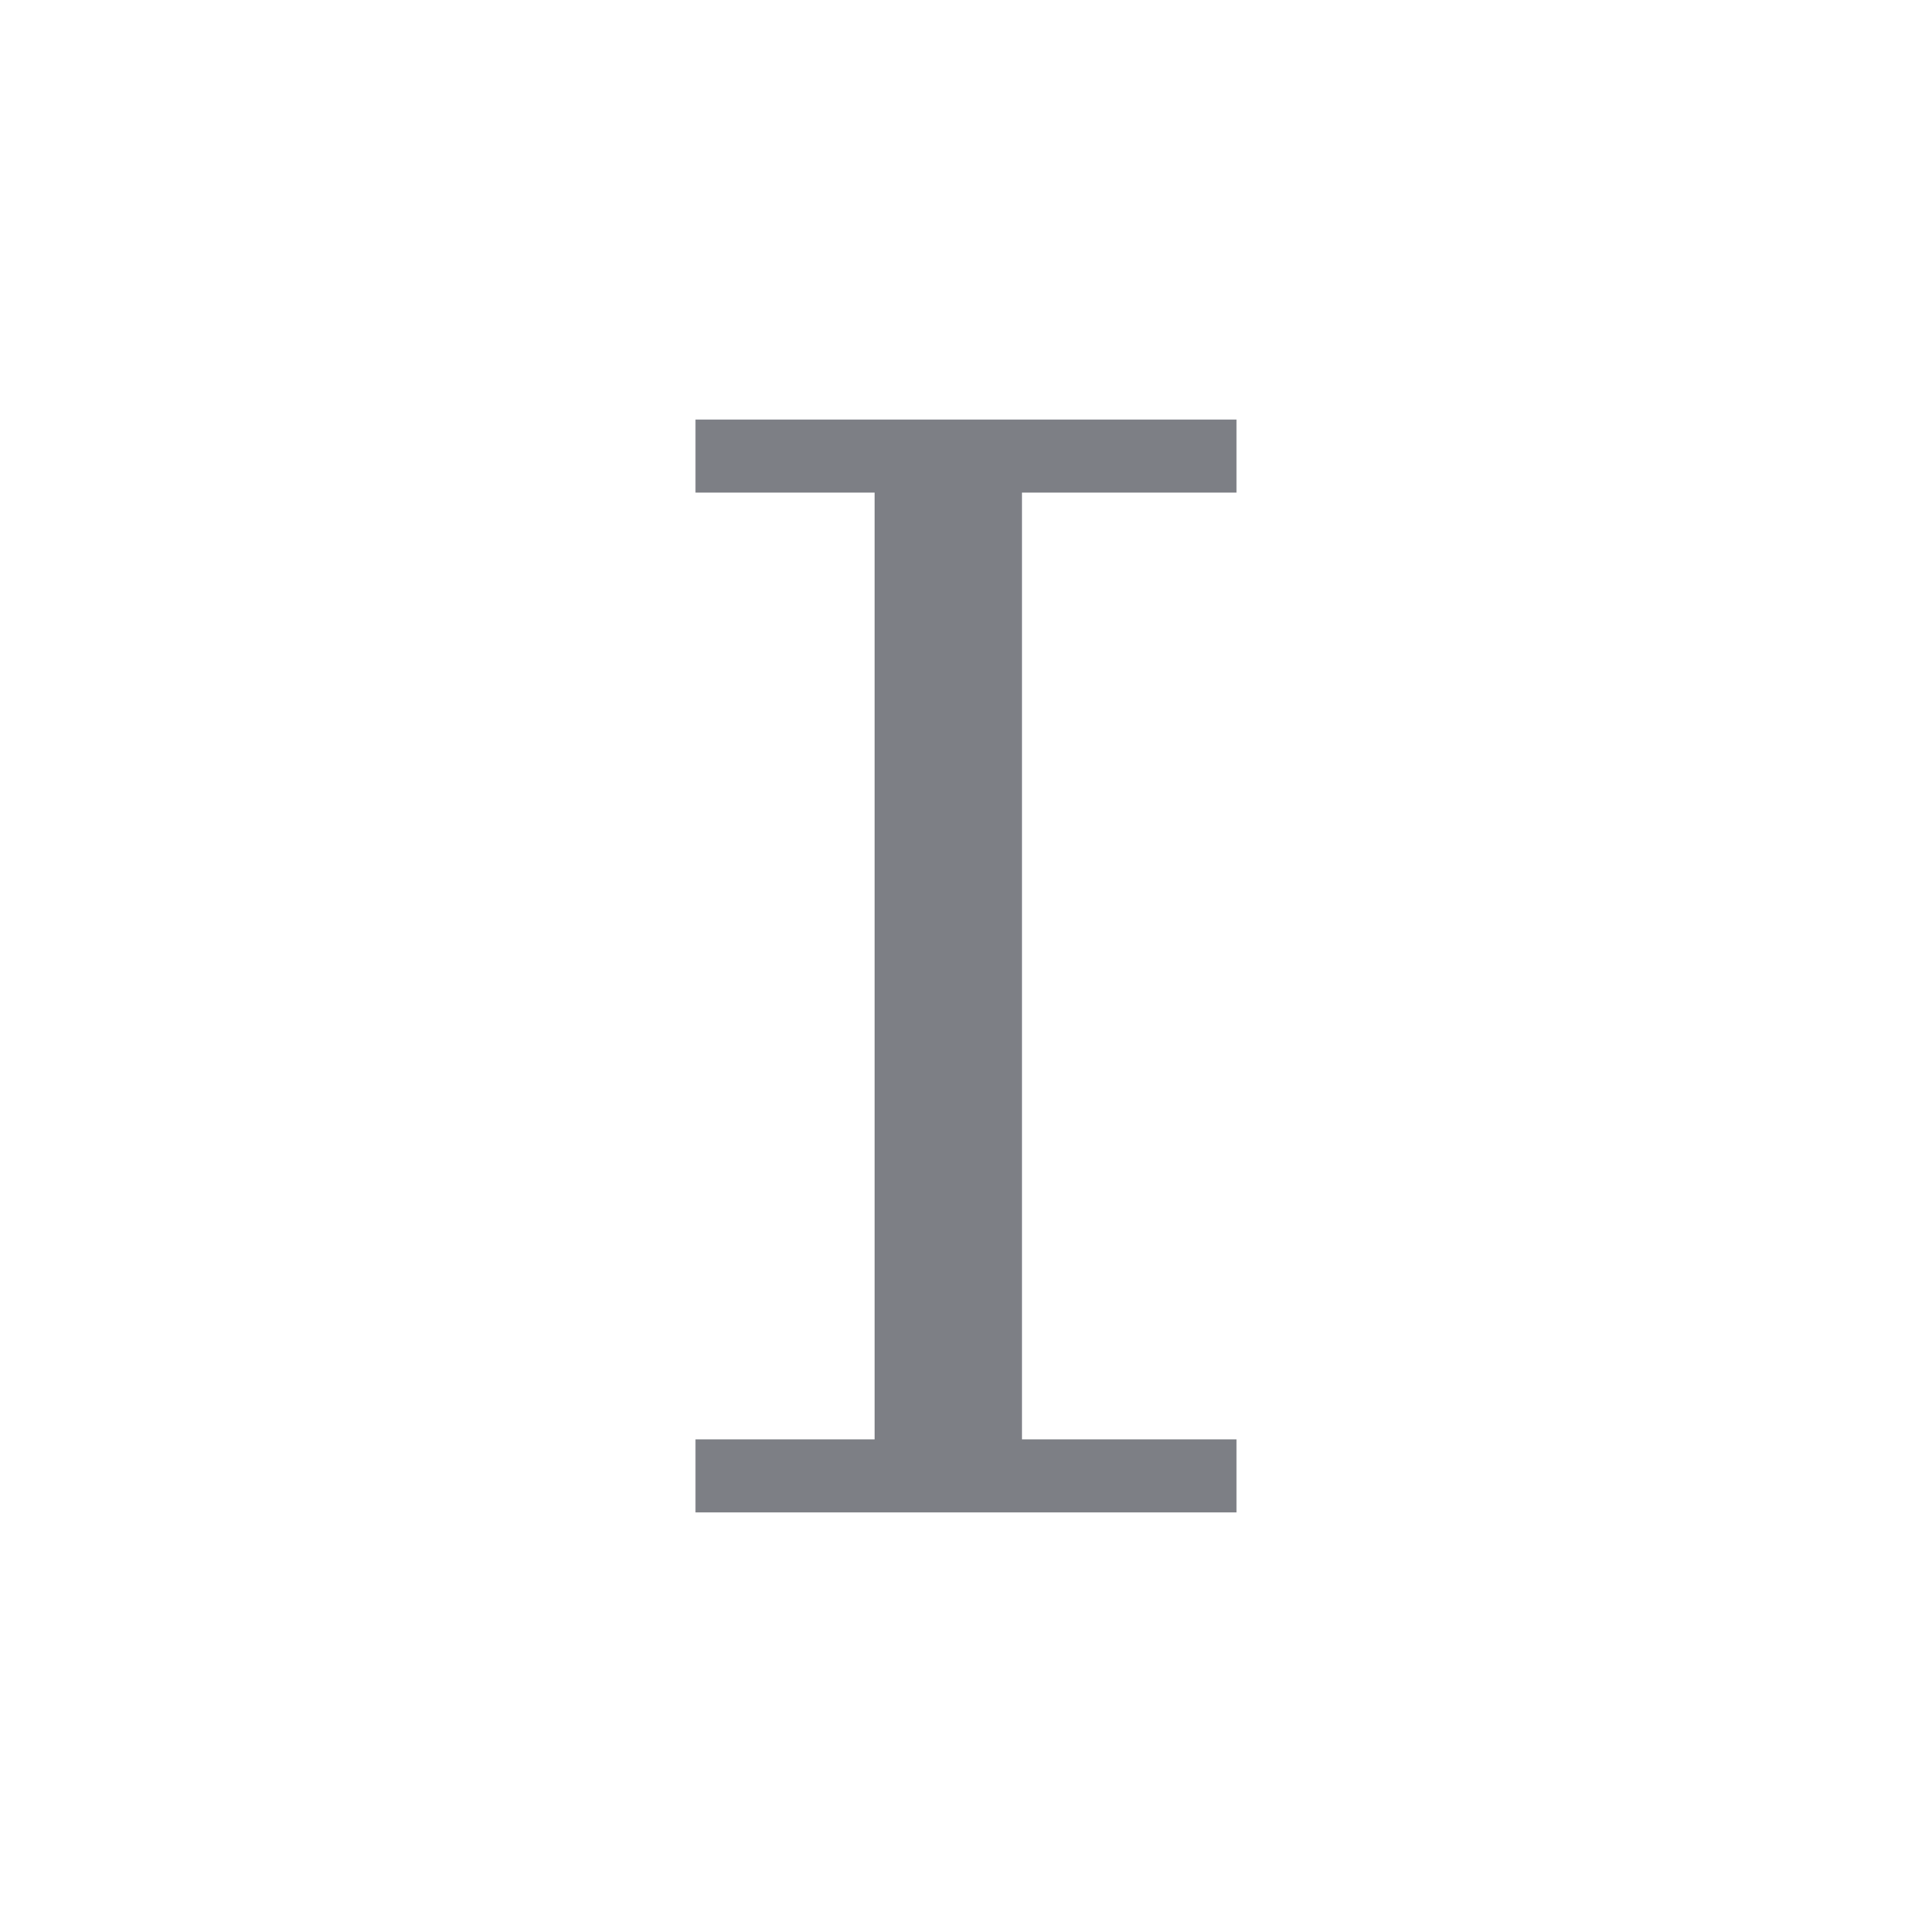 <svg xmlns="http://www.w3.org/2000/svg" viewBox="0 0 52 52" enable-background="new 0 0 52 52"><path fill="#7D7F85" d="M33.281 13.259v-1.968h-14.563v1.968h4.821v25.481h-4.821v1.968h14.563v-1.968h-5.775v-25.481z"/></svg>